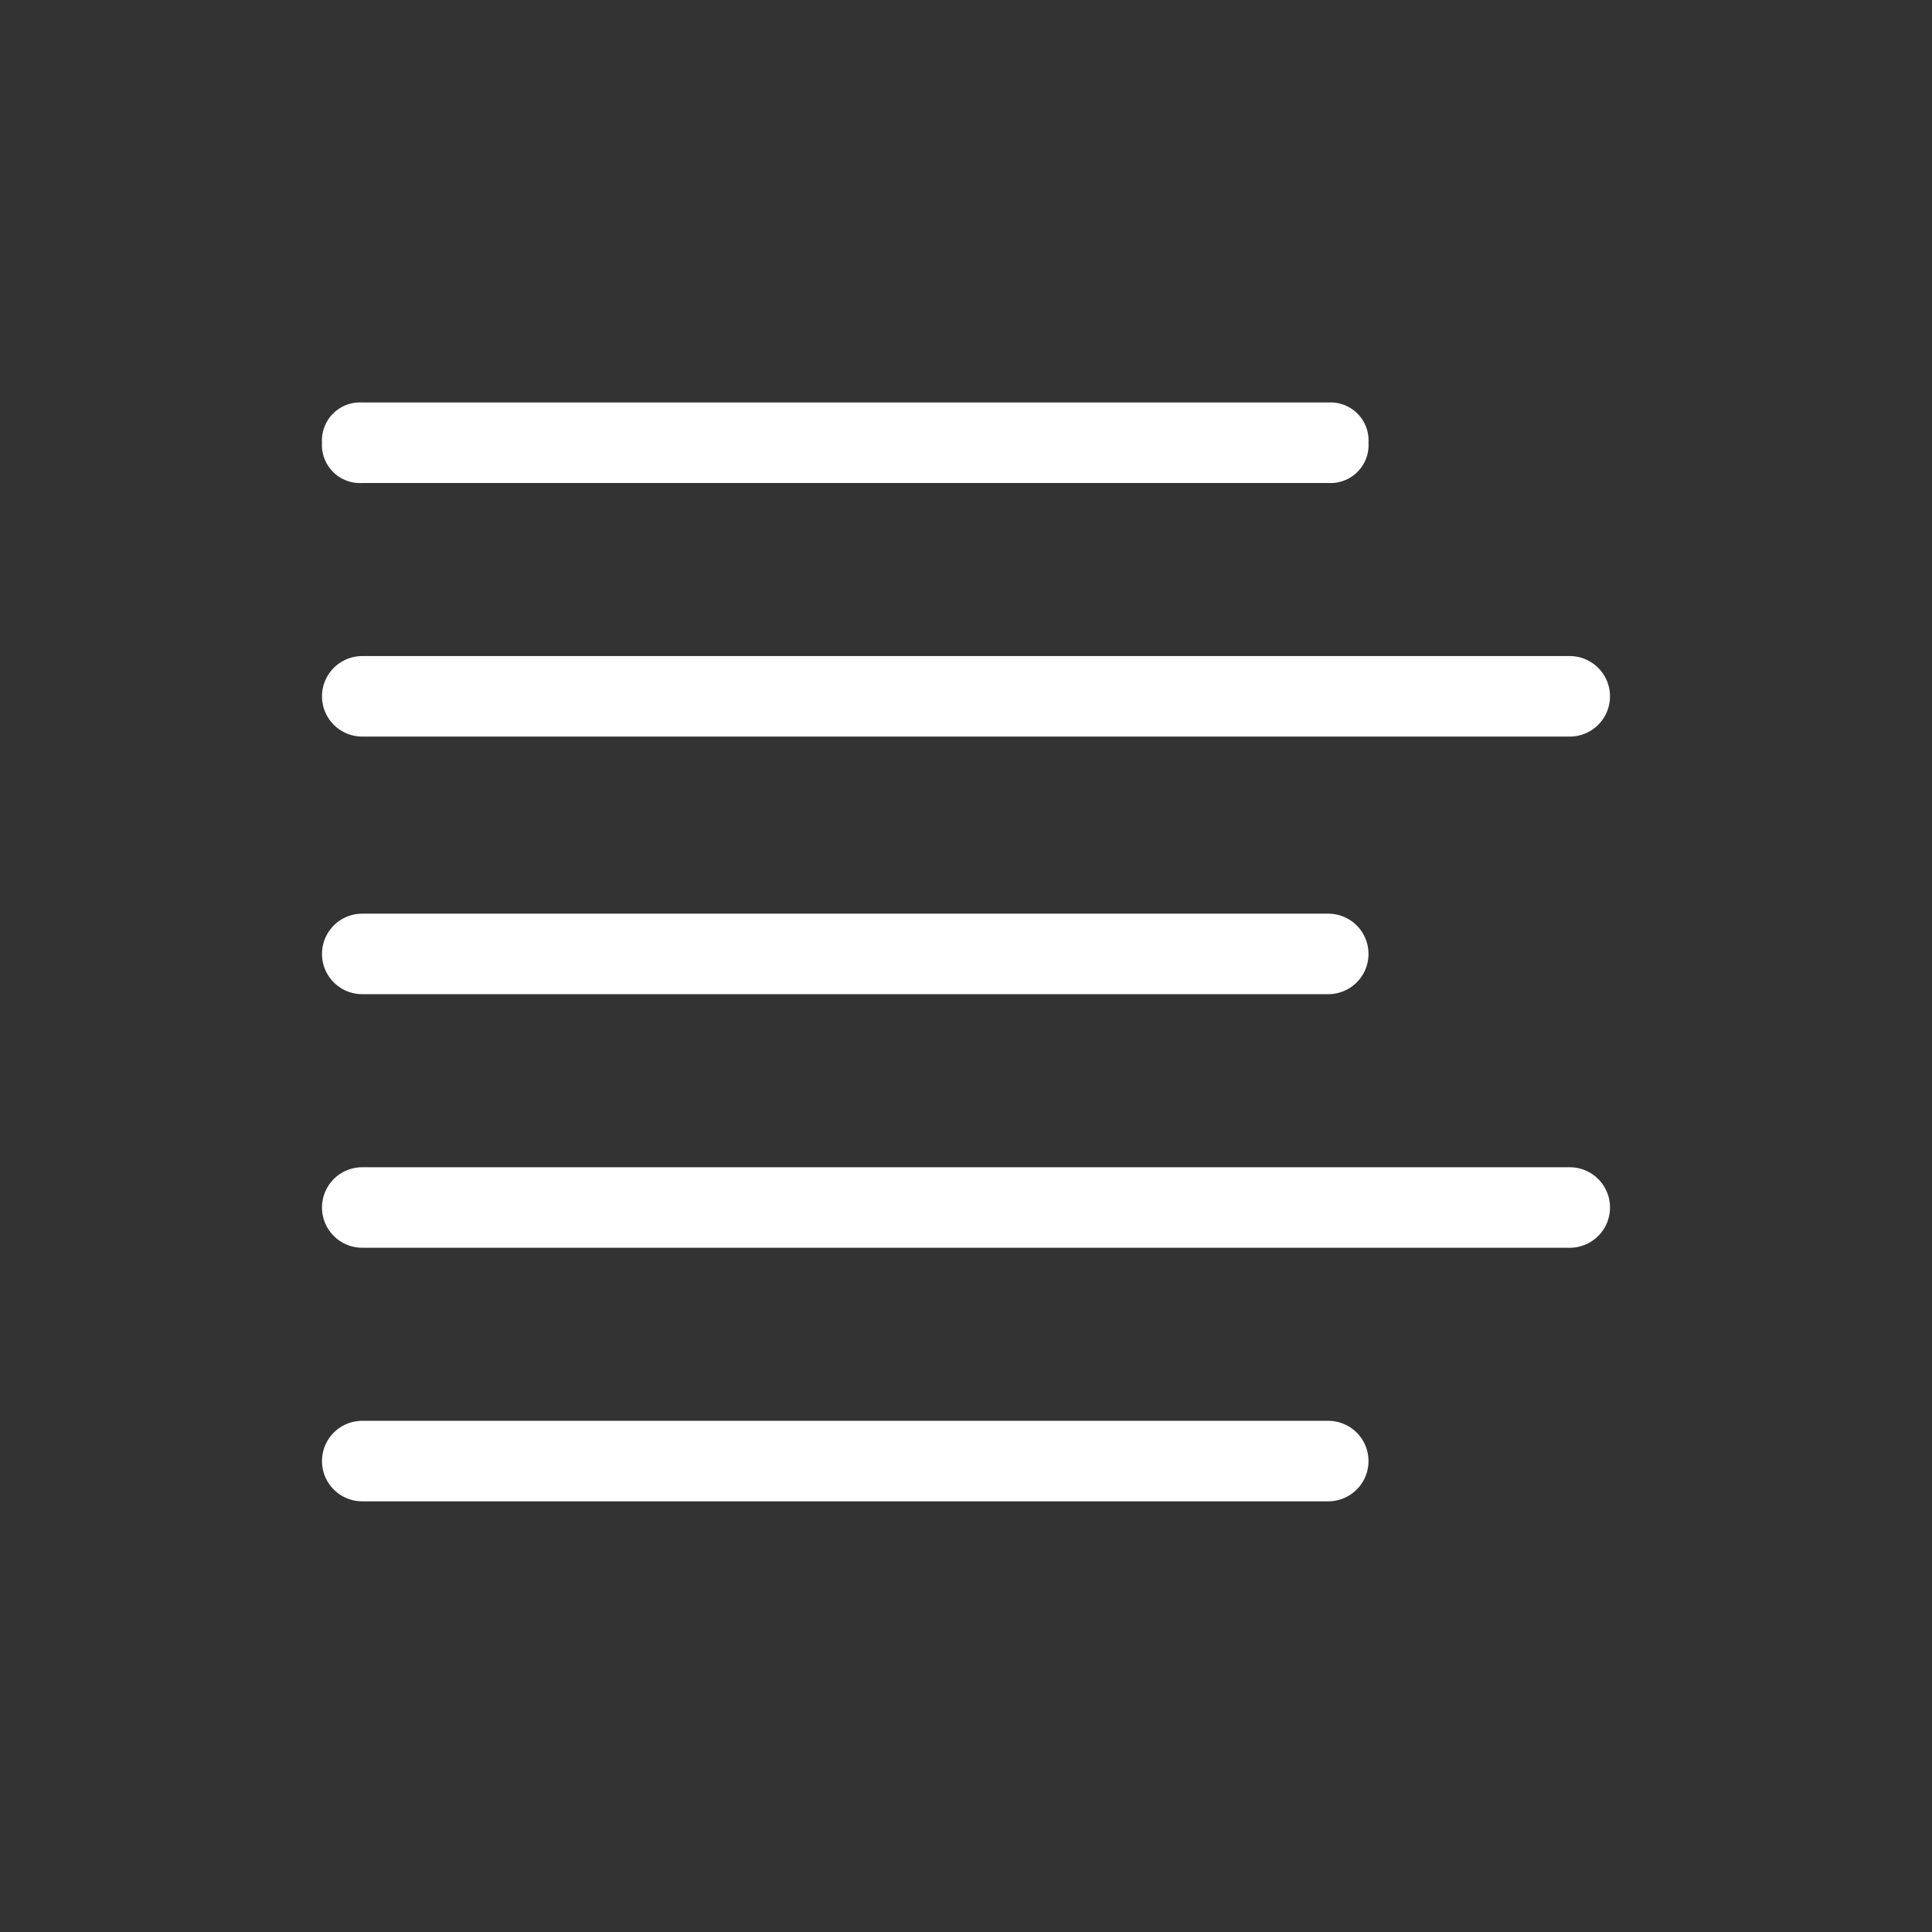 <svg xmlns="http://www.w3.org/2000/svg" id="prefix__align-left" width="48" height="48" viewBox="0 0 48 48"><rect x="0" y="0" width="48" height="48" fill="#333333" stroke="none"/> <defs> <style> .prefix__cls-2{fill:#fff} </style> </defs> <g id="prefix__align-left-2" data-name="align-left" transform="translate(0 -.3)"> <path id="prefix__Path_193" d="M33 12.3H9a.945.945 0 0 1-1-1 .945.945 0 0 1 1-1h24a.945.945 0 0 1 1 1 .945.945 0 0 1-1 1z" class="prefix__cls-2" data-name="Path 193"/> <path id="prefix__Path_194" d="M39 18.6H9a1 1 0 0 1 0-2h30a1 1 0 0 1 0 2z" class="prefix__cls-2" data-name="Path 194"/> <path id="prefix__Path_195" d="M39 31.3H9a1 1 0 1 1 0-2h30a1 1 0 0 1 0 2z" class="prefix__cls-2" data-name="Path 195"/> <path id="prefix__Path_196" d="M33 25H9a1 1 0 0 1 0-2h24a1 1 0 0 1 0 2z" class="prefix__cls-2" data-name="Path 196"/> <path id="prefix__Path_197" d="M33 37.6H9a1 1 0 0 1 0-2h24a1 1 0 0 1 0 2z" class="prefix__cls-2" data-name="Path 197"/> </g></svg>